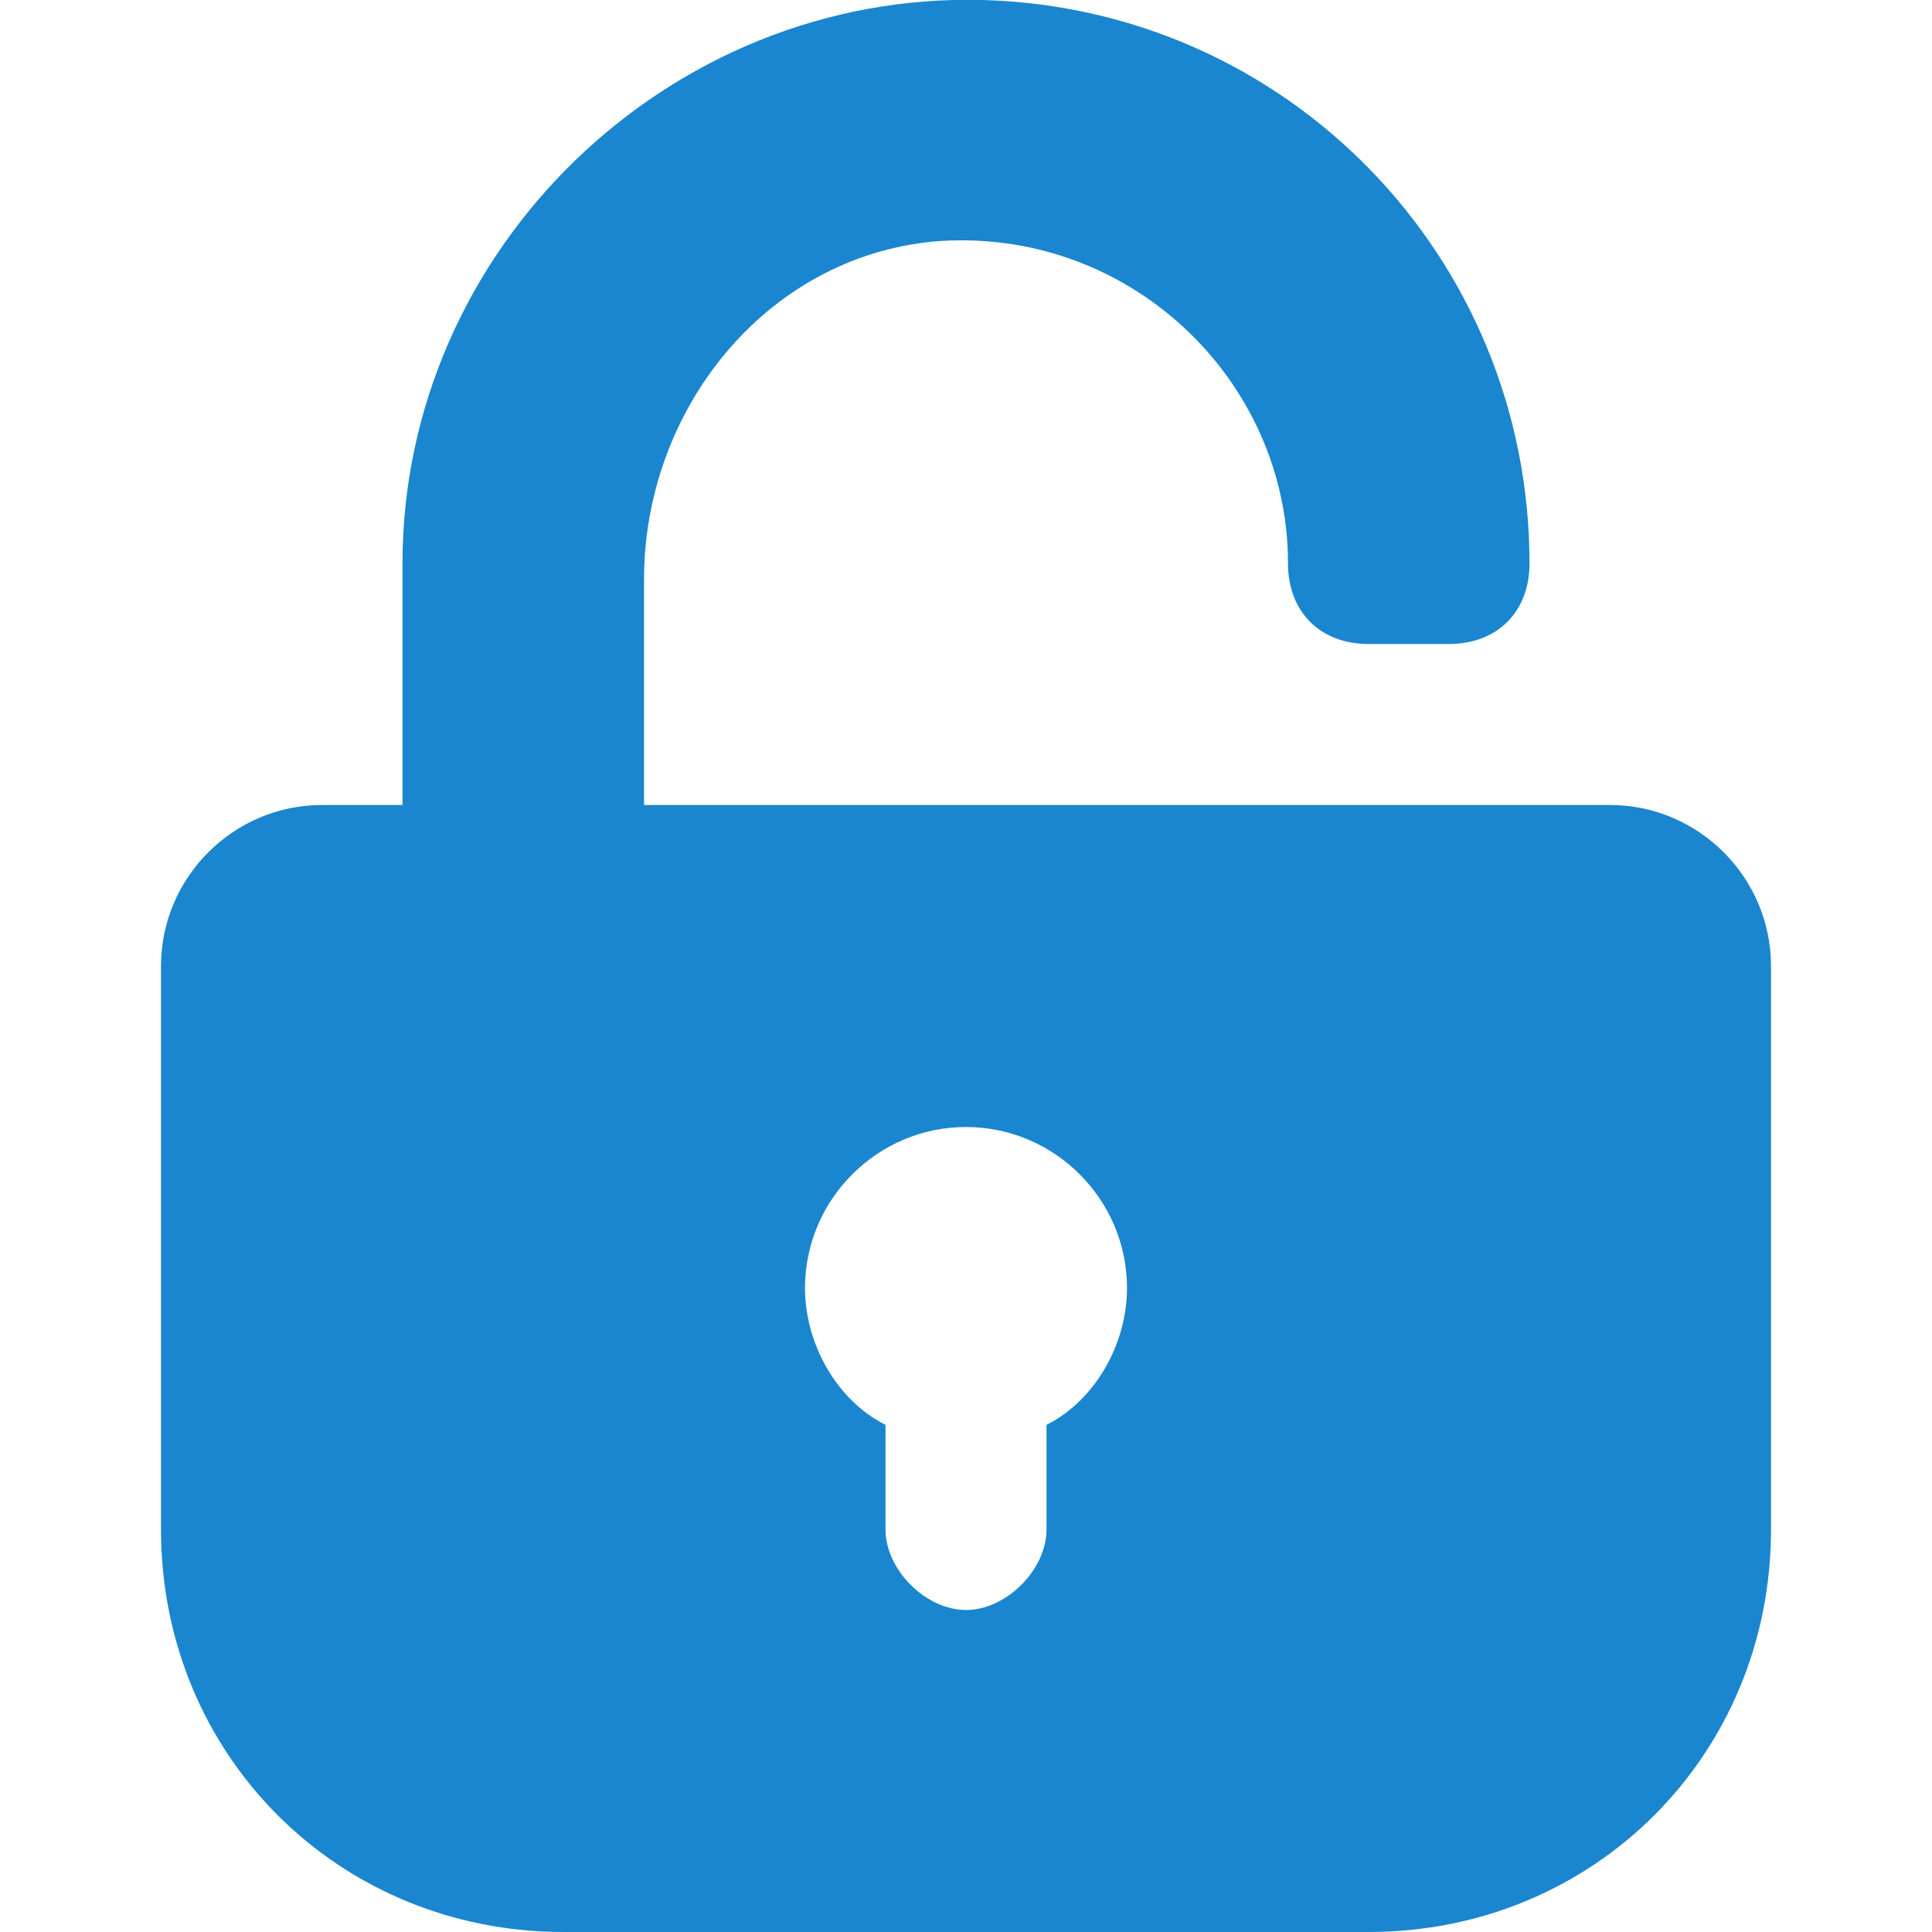<svg viewBox="0 0 24 24" xml:space="preserve" xmlns="http://www.w3.org/2000/svg" enable-background="new 0 0 24 24"><path d="M20 10H8V7.2c0-2.1 1.5-4 3.6-4.2C14 2.8 16 4.7 16 7c0 .6.4 1 1 1h1c.6 0 1-.4 1-1 0-3.8-3-6.9-6.8-7C8.3-.1 5 3.1 5 7v3H4c-1.1 0-2 .9-2 2v7c0 2.8 2.2 5 5 5h10c2.8 0 5-2.2 5-5v-7c0-1.1-.9-2-2-2zm-7 7.7V19c0 .5-.5 1-1 1s-1-.5-1-1v-1.3c-.6-.3-1-1-1-1.7 0-1.1.9-2 2-2s2 .9 2 2c0 .7-.4 1.4-1 1.7z" fill="#1986cf" class="fill-000000"></path></svg>